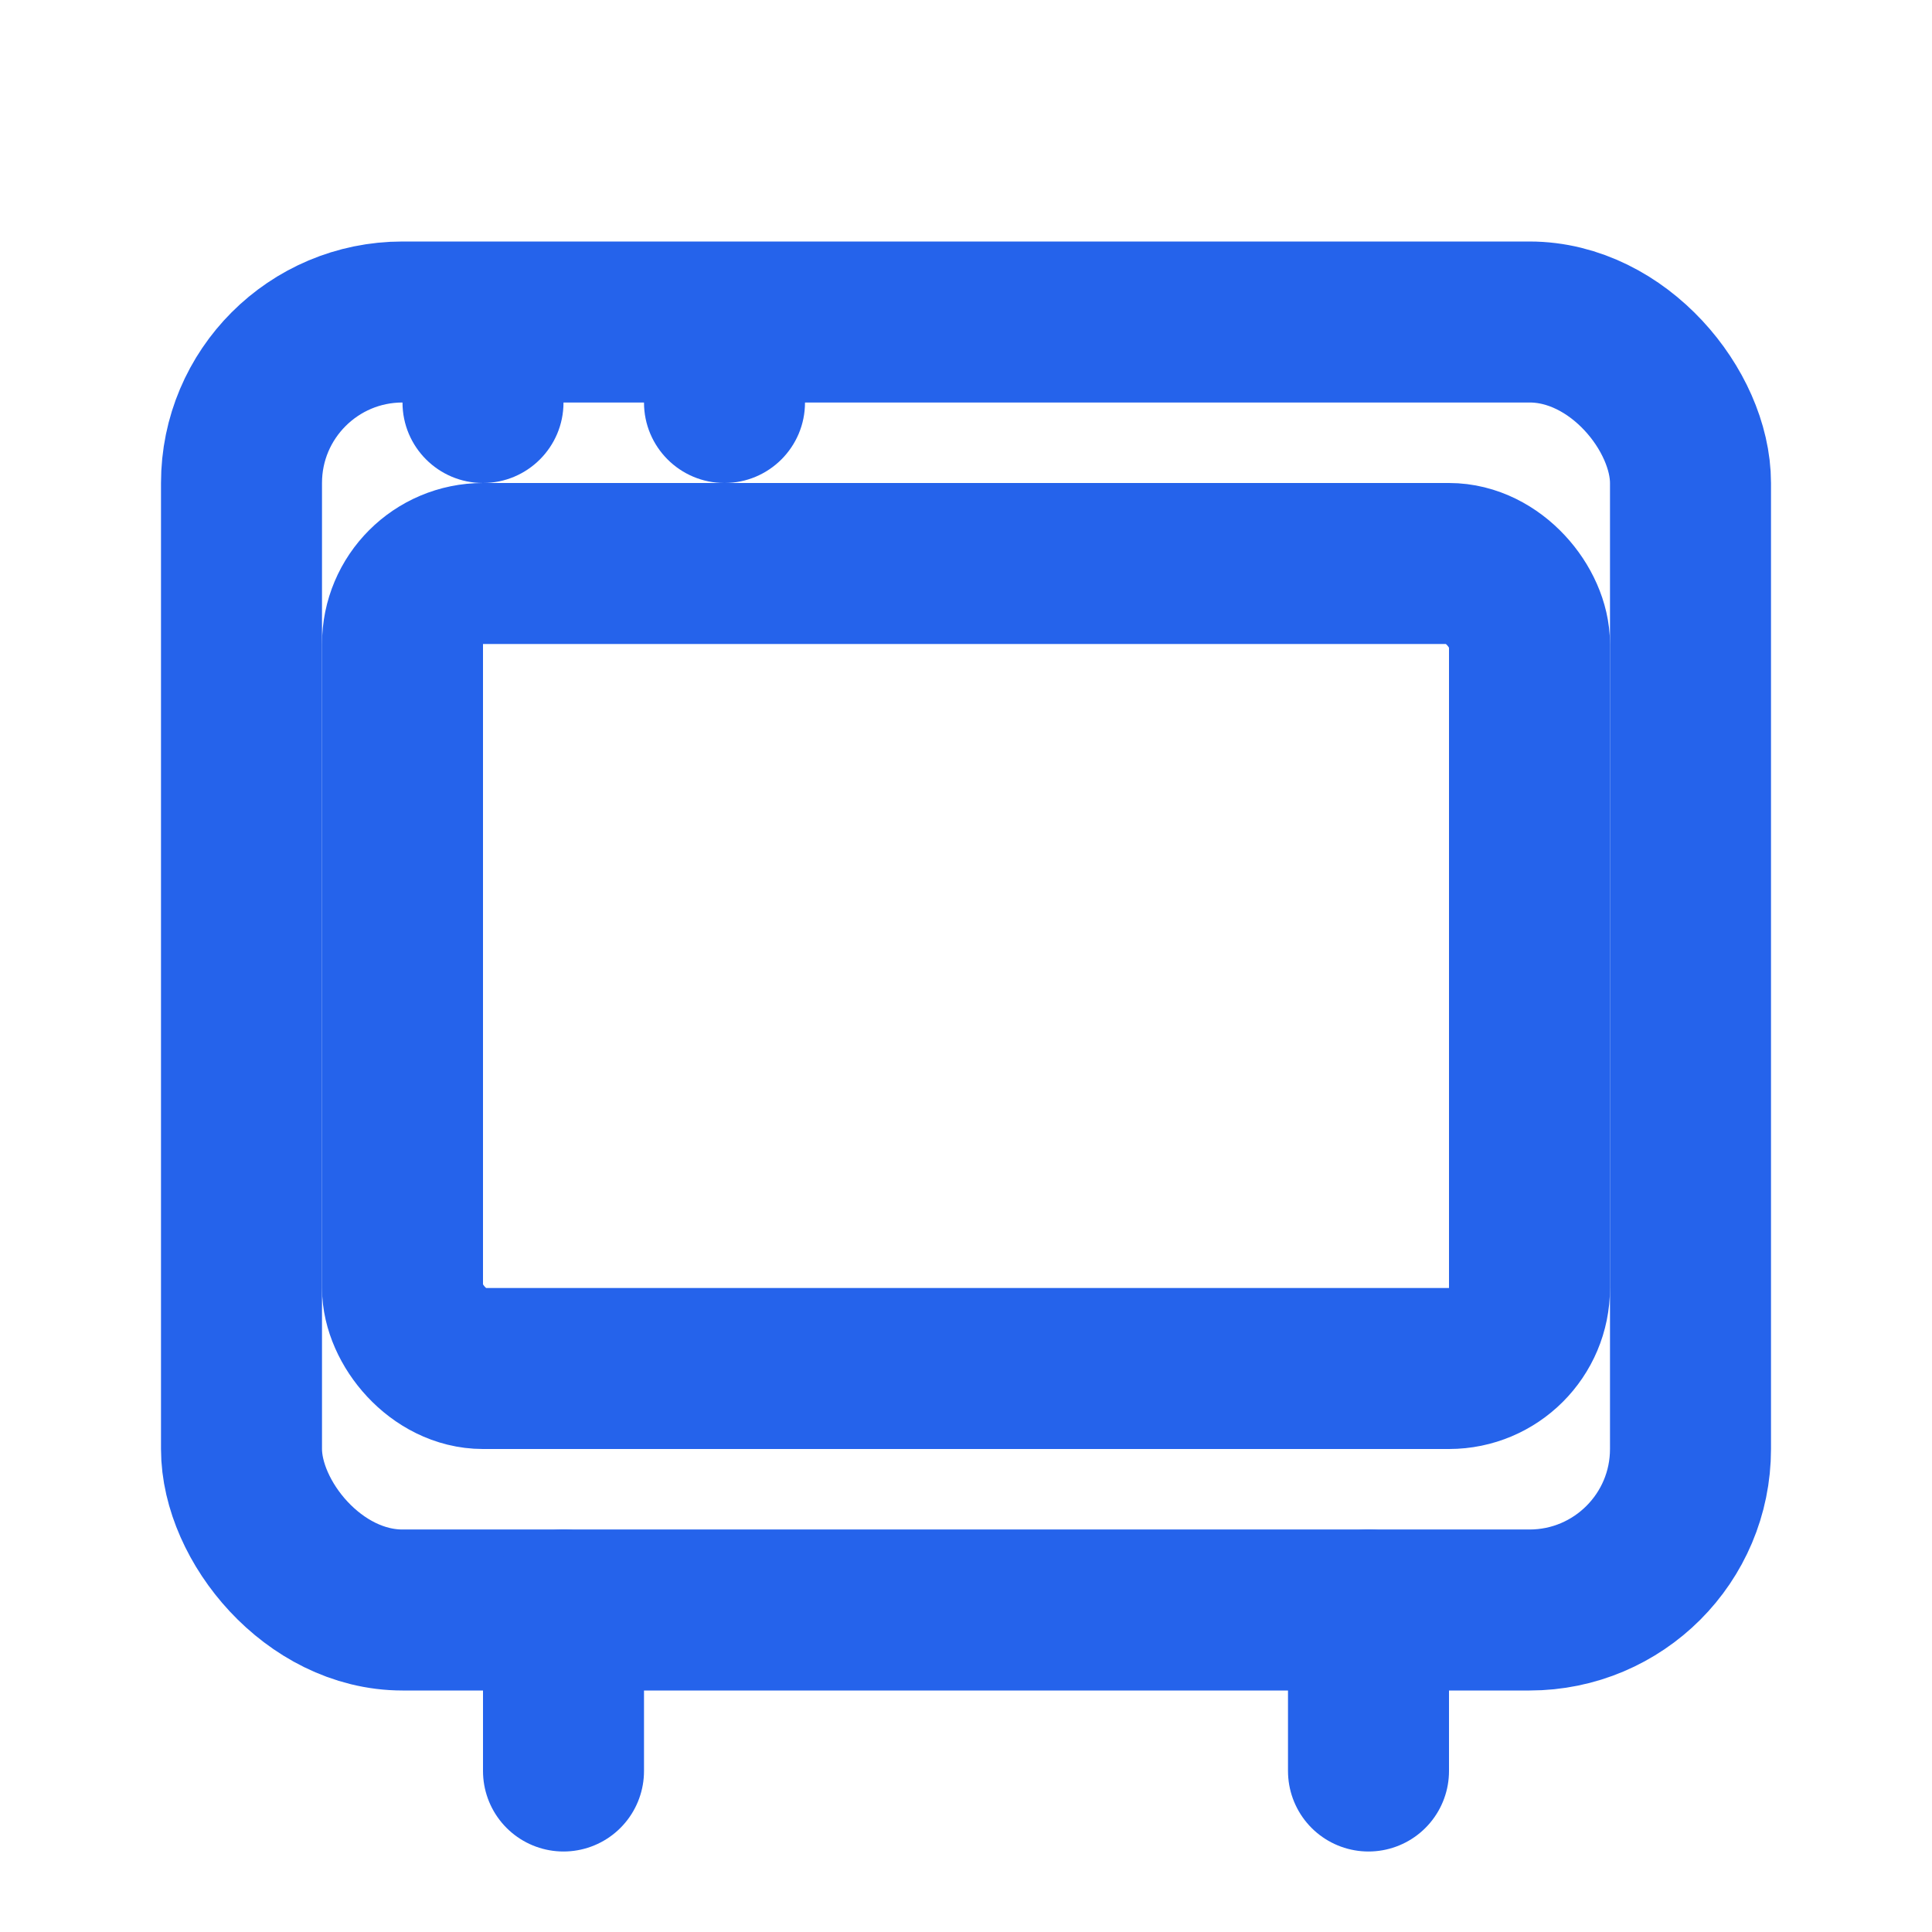 <svg width="24" height="24" viewBox="0 0 24 24" fill="none" xmlns="http://www.w3.org/2000/svg">
  <rect x="3" y="4" width="18" height="16" rx="2" stroke="#2563EB" stroke-width="2"/>
  <rect x="5" y="7" width="14" height="10" rx="1" stroke="#2563EB" stroke-width="2"/>
  <line x1="7" y1="20" x2="7" y2="22" stroke="#2563EB" stroke-width="2" stroke-linecap="round"/>
  <line x1="17" y1="20" x2="17" y2="22" stroke="#2563EB" stroke-width="2" stroke-linecap="round"/>
  <circle cx="6" cy="5" r="1" fill="#2563EB"/>
  <circle cx="9" cy="5" r="1" fill="#2563EB"/>
</svg>
